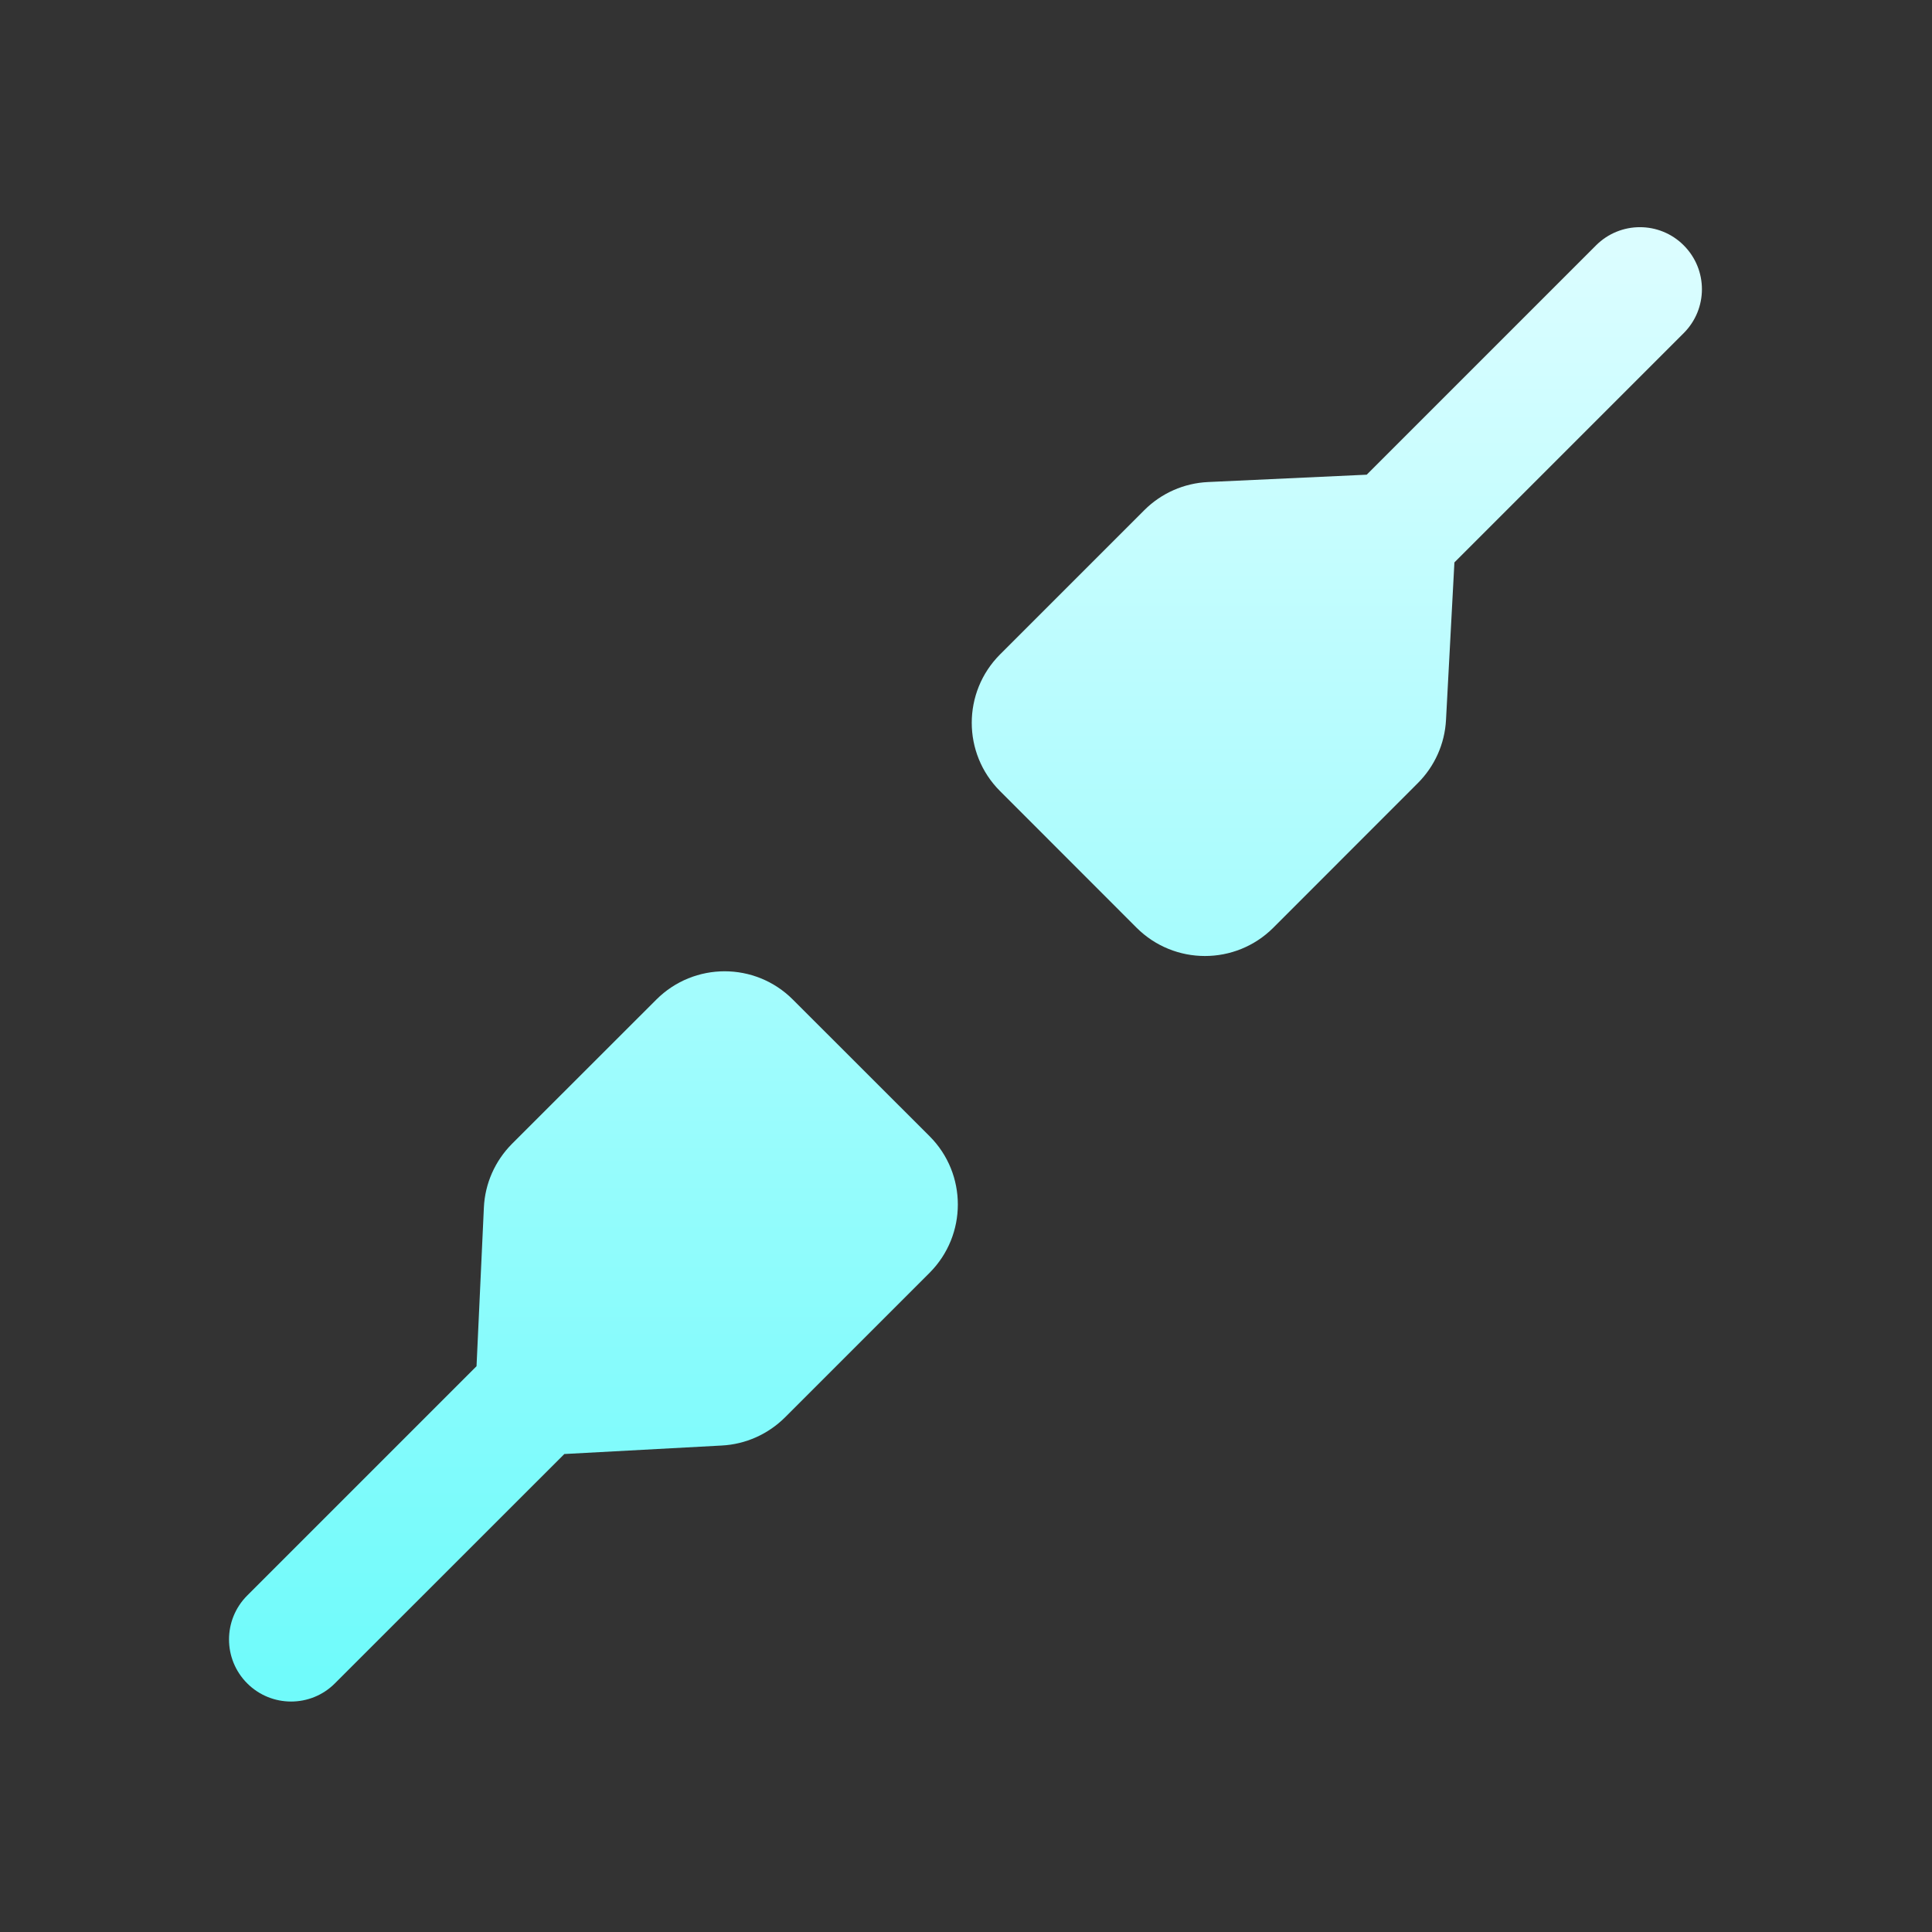 <svg xmlns="http://www.w3.org/2000/svg" width="20" height="20" viewBox="0 0 20 20">
  <rect x="0" y="0" width="20" height="20" fill="#333333" stroke="none"/>
  <defs>
    <linearGradient id="network-wired-symbolic-connecting2-a" x1="50%" x2="50%" y1="2.055%" y2="97.559%">
      <stop offset="0%" stop-color="#DBFDFF"/>
      <stop offset="100%" stop-color="#70FBFB"/>
    </linearGradient>
  </defs>
  <path fill="url(#network-wired-symbolic-connecting2-a)" fill-rule="evenodd" d="M5.958,8.098 L7.373,9.512 C7.763,9.902 7.763,10.535 7.373,10.926 L5.876,12.423 C5.701,12.597 5.469,12.701 5.222,12.714 L3.592,12.802 L1.217,15.176 C0.967,15.427 0.56,15.427 0.309,15.176 C0.058,14.925 0.058,14.518 0.309,14.267 L2.683,11.893 L2.759,10.252 C2.77,10.003 2.874,9.768 3.05,9.591 L4.544,8.098 C4.935,7.707 5.568,7.707 5.958,8.098 Z M14.272,0.29 C14.523,0.039 14.93,0.039 15.18,0.29 C15.431,0.541 15.431,0.947 15.18,1.198 L15.18,1.198 L12.806,3.572 L12.719,5.203 C12.706,5.45 12.602,5.682 12.427,5.857 L12.427,5.857 L10.931,7.354 C10.54,7.744 9.907,7.744 9.516,7.354 L9.516,7.354 L8.102,5.939 C7.712,5.549 7.712,4.916 8.102,4.525 L8.102,4.525 L9.596,3.031 C9.772,2.855 10.008,2.751 10.257,2.74 L10.257,2.74 L11.898,2.664 Z" transform="translate(2.25 2.25)"/>
</svg>
